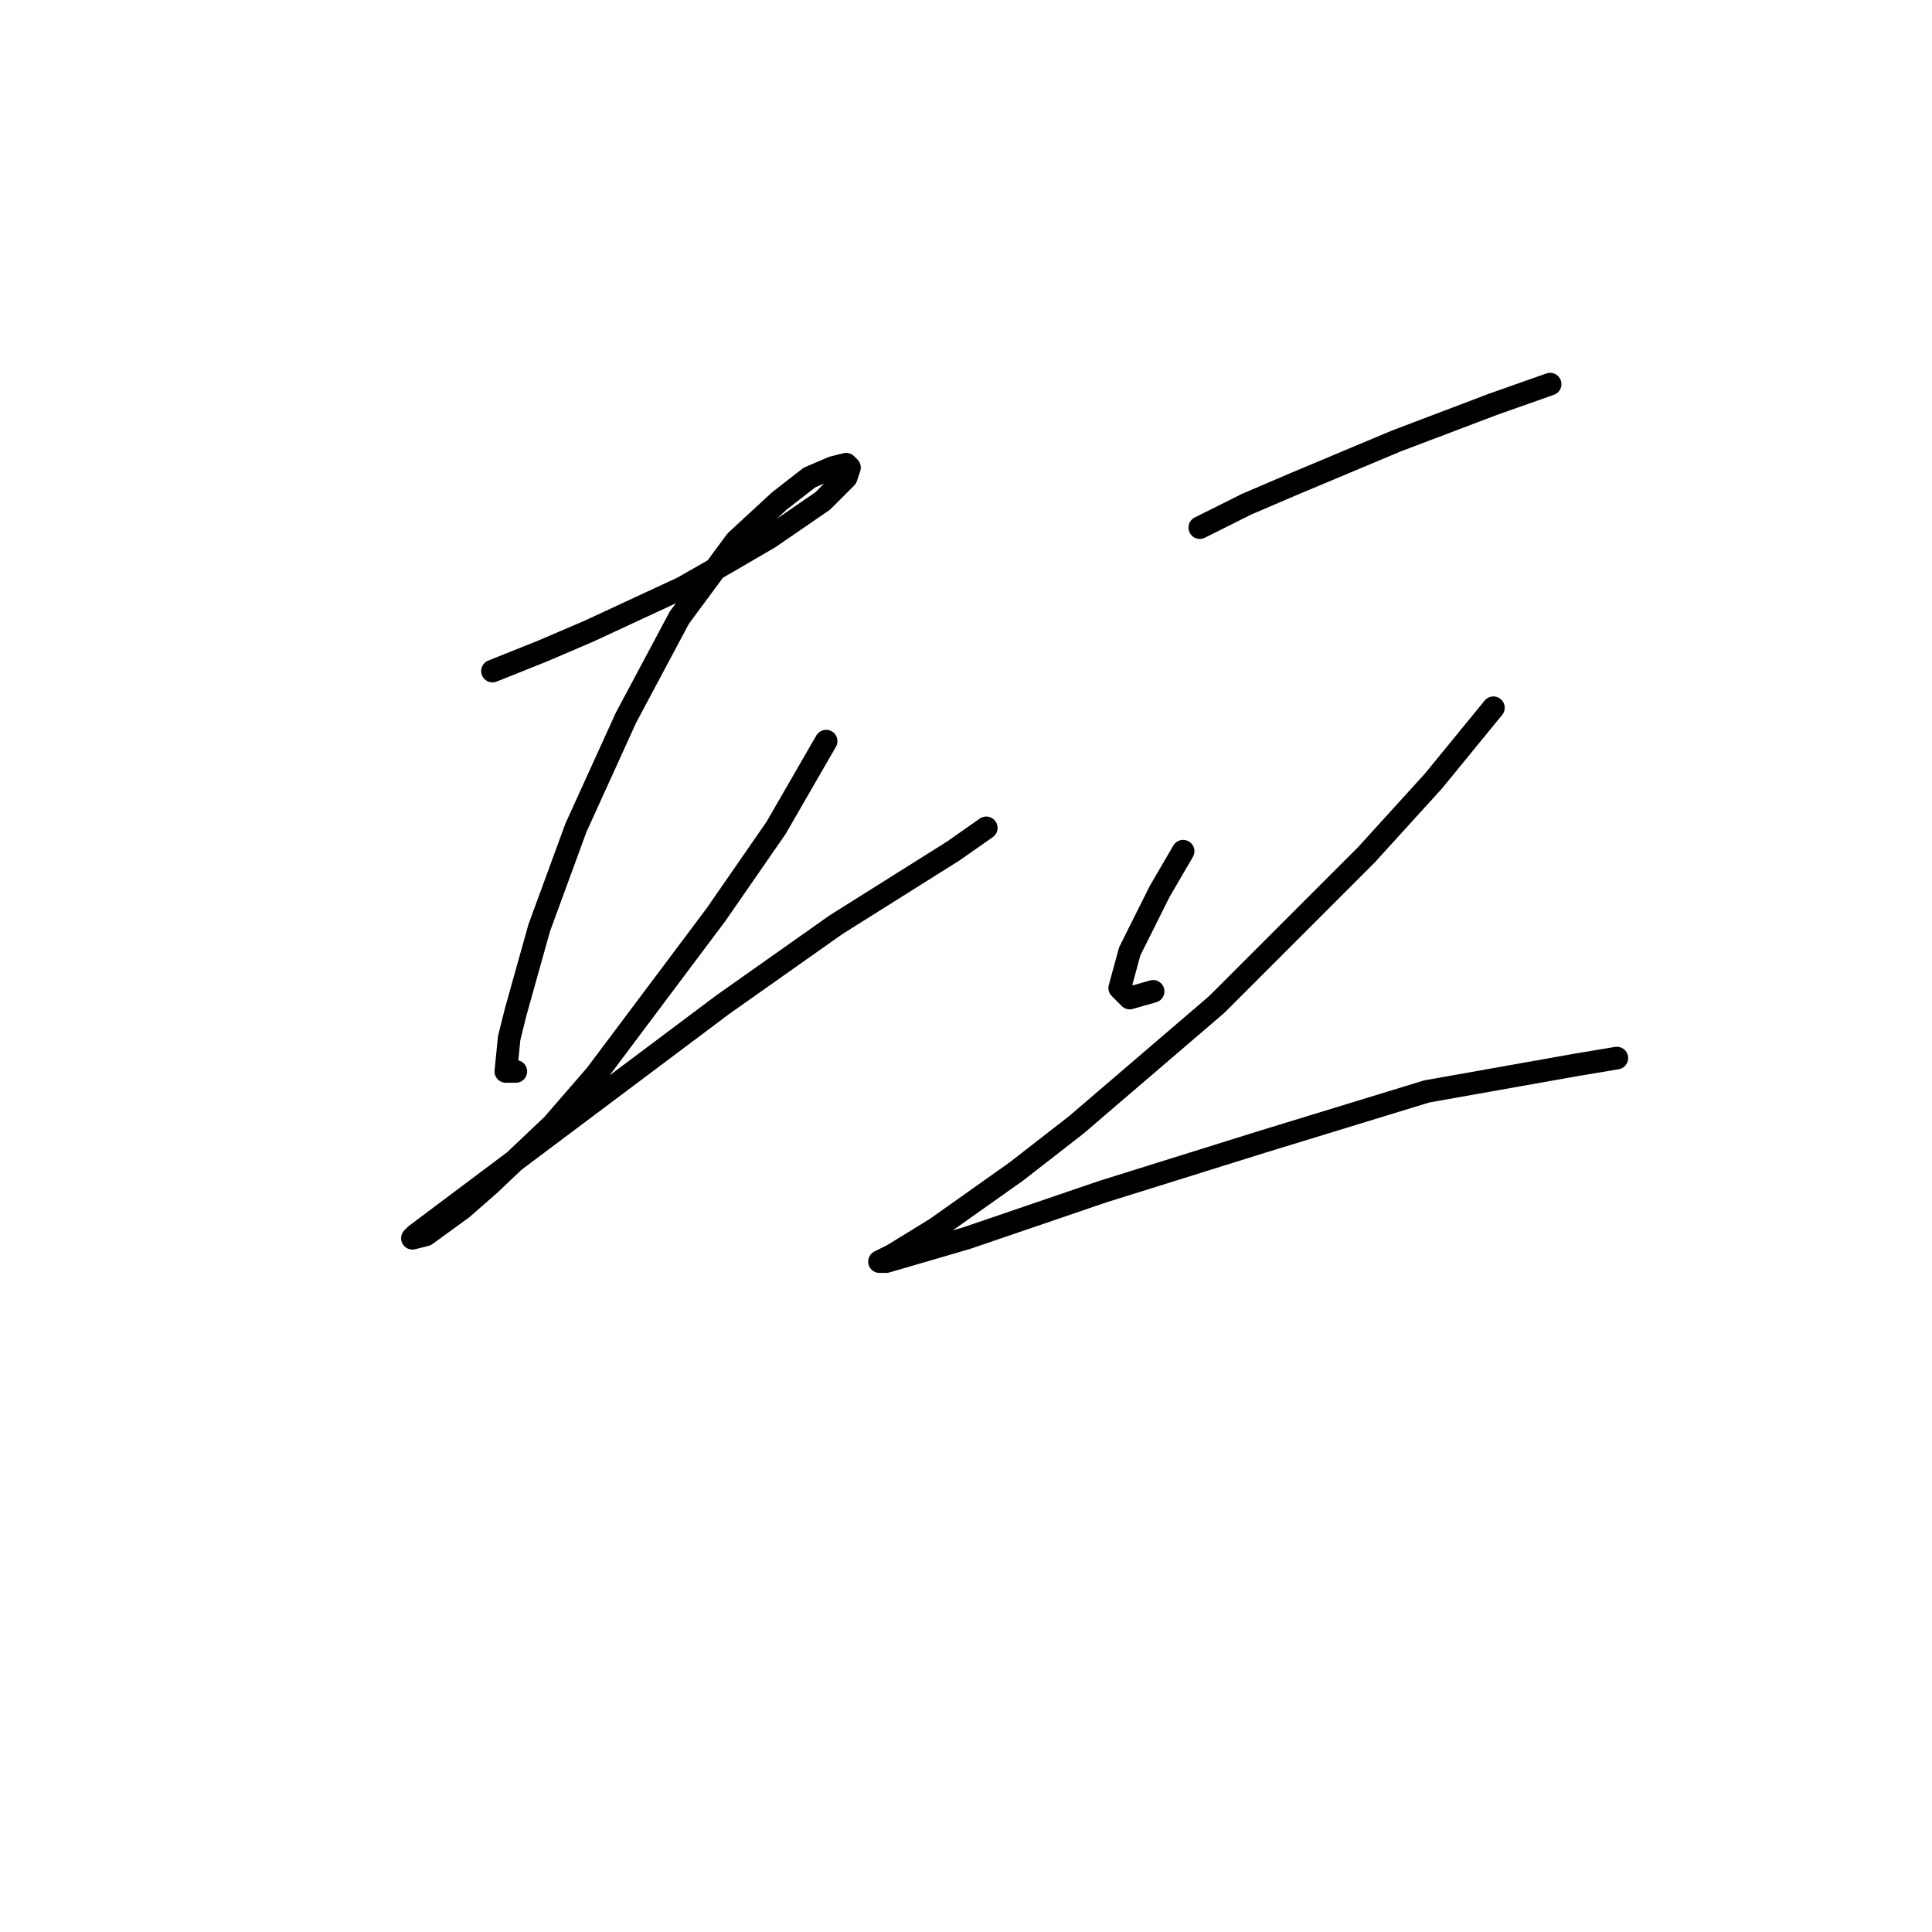 <?xml version="1.0" standalone="no"?>
    <svg width="256" height="256" xmlns="http://www.w3.org/2000/svg" version="1.1">
    <polyline stroke="black" stroke-width="3" stroke-linecap="round" fill="transparent" stroke-linejoin="round" points="65.257 88.919 71.888 86.267 78.078 83.614 90.456 77.867 96.645 74.331 101.95 71.236 109.024 66.373 112.118 63.278 112.56 61.952 112.118 61.51 110.35 61.952 107.255 63.278 103.277 66.373 97.529 71.678 90.014 81.846 82.941 95.109 76.309 109.697 71.446 122.96 68.352 134.012 67.468 137.549 67.026 141.97 68.352 141.97 68.352 141.97 " />
        <polyline stroke="black" stroke-width="3" stroke-linecap="round" fill="transparent" stroke-linejoin="round" points="109.466 98.203 102.835 109.697 94.877 121.192 78.962 142.412 73.215 149.043 64.815 157.001 61.278 160.095 56.415 163.632 54.647 164.074 55.089 163.632 62.163 158.327 78.078 146.391 95.761 133.128 110.792 122.518 126.265 112.792 130.686 109.697 130.686 109.697 " />
        <polyline stroke="black" stroke-width="3" stroke-linecap="round" fill="transparent" stroke-linejoin="round" points="158.979 69.91 165.169 66.815 171.358 64.163 185.063 58.415 197.883 53.553 205.399 50.9 205.399 50.9 " />
        <polyline stroke="black" stroke-width="3" stroke-linecap="round" fill="transparent" stroke-linejoin="round" points="156.769 112.792 153.674 118.097 149.696 126.055 148.369 130.918 149.696 132.244 152.79 131.36 152.79 131.36 " />
        <polyline stroke="black" stroke-width="3" stroke-linecap="round" fill="transparent" stroke-linejoin="round" points="197.883 93.782 189.926 103.508 181.084 113.234 161.19 133.128 142.622 149.043 134.665 155.232 124.055 162.748 118.308 166.284 116.539 167.169 117.423 167.169 128.033 164.074 146.159 157.885 167.379 151.254 189.041 144.622 208.935 141.086 214.24 140.201 214.24 140.201 " />
        </svg>